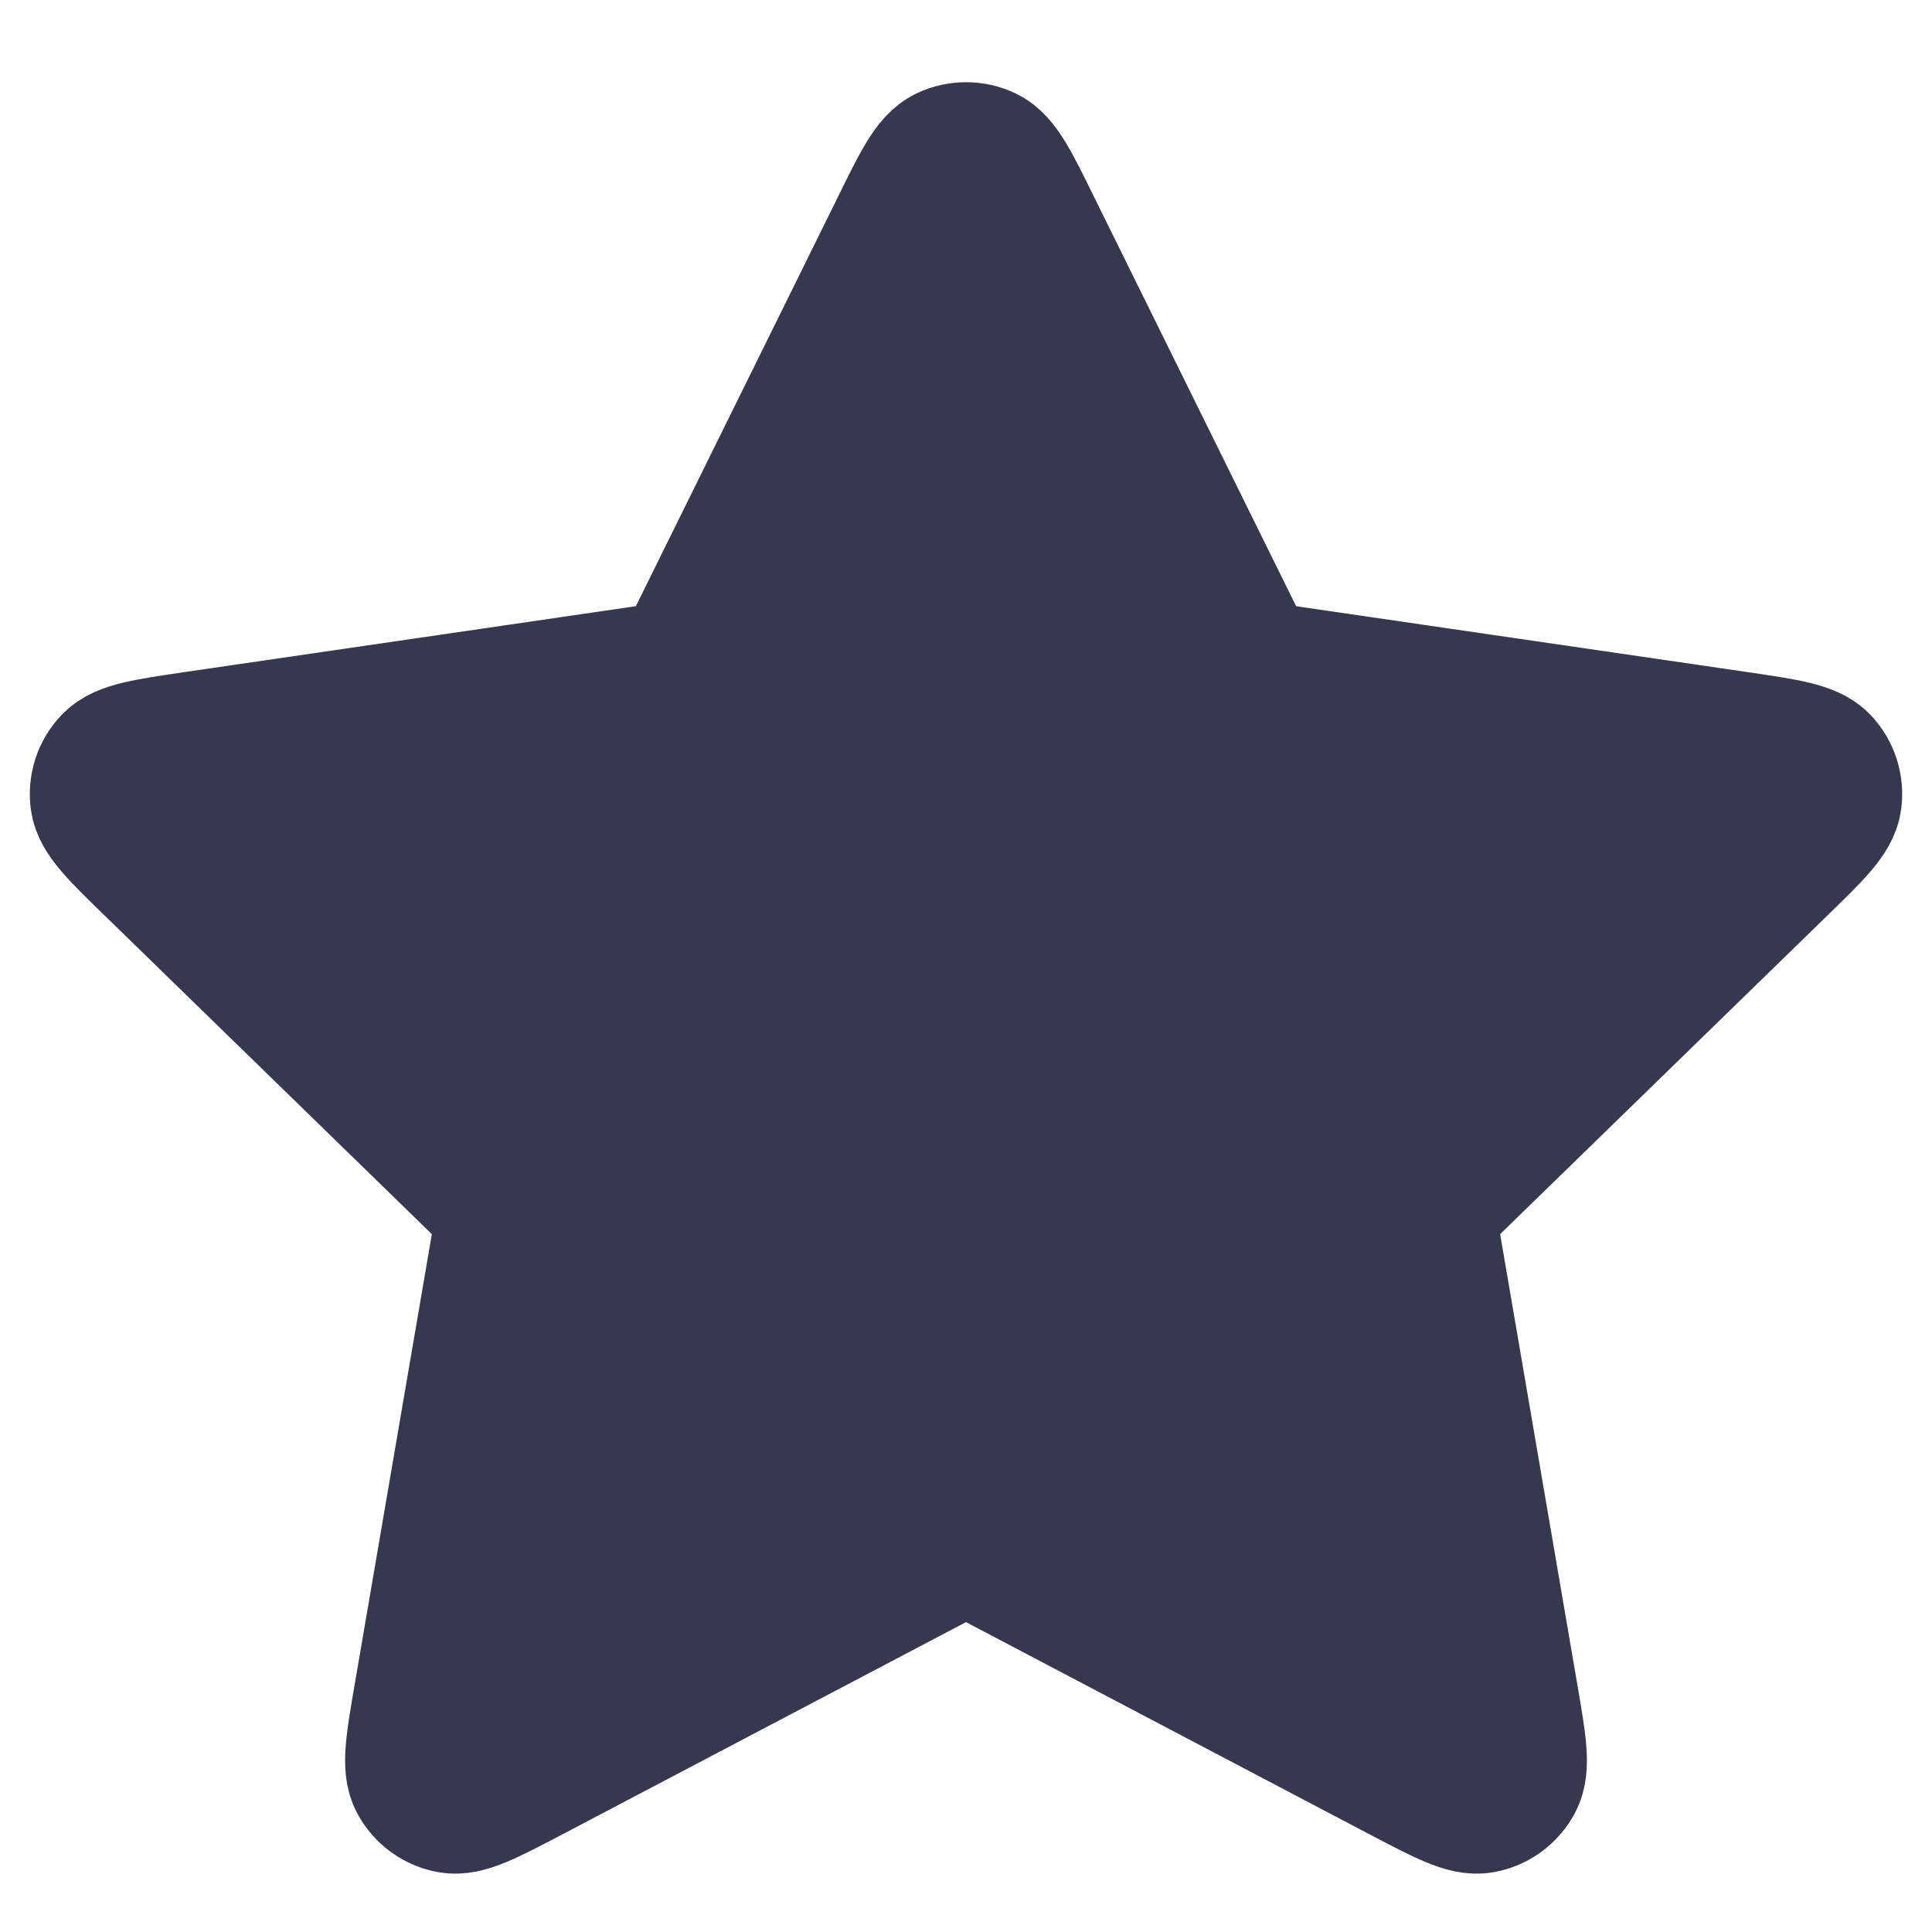 <svg width="14" height="14" viewBox="0 0 14 14" fill="none" xmlns="http://www.w3.org/2000/svg">
    <path
        d="M6.522 1.645C6.675 1.333 6.752 1.178 6.857 1.128C6.947 1.085 7.053 1.085 7.144 1.128C7.248 1.178 7.325 1.333 7.478 1.645L8.936 4.598C8.981 4.69 9.004 4.736 9.037 4.772C9.067 4.803 9.102 4.829 9.141 4.847C9.185 4.867 9.236 4.875 9.337 4.89L12.598 5.366C12.941 5.417 13.113 5.442 13.193 5.526C13.262 5.598 13.294 5.699 13.281 5.798C13.266 5.913 13.142 6.034 12.893 6.276L10.534 8.573C10.461 8.645 10.424 8.681 10.4 8.724C10.379 8.761 10.366 8.803 10.361 8.846C10.355 8.894 10.364 8.945 10.381 9.046L10.937 12.291C10.996 12.633 11.025 12.804 10.97 12.905C10.922 12.994 10.837 13.056 10.738 13.074C10.624 13.095 10.471 13.014 10.163 12.853L7.248 11.32C7.157 11.272 7.112 11.248 7.064 11.239C7.022 11.23 6.978 11.23 6.936 11.239C6.888 11.248 6.843 11.272 6.752 11.32L3.837 12.853C3.529 13.014 3.376 13.095 3.262 13.074C3.163 13.056 3.078 12.994 3.03 12.905C2.975 12.804 3.004 12.633 3.063 12.291L3.619 9.046C3.637 8.945 3.645 8.894 3.639 8.846C3.634 8.803 3.621 8.761 3.6 8.724C3.576 8.681 3.539 8.645 3.466 8.573L1.107 6.276C0.858 6.034 0.734 5.913 0.719 5.798C0.706 5.699 0.738 5.598 0.808 5.526C0.887 5.442 1.059 5.417 1.402 5.366L4.663 4.89C4.764 4.875 4.815 4.867 4.859 4.847C4.898 4.829 4.933 4.803 4.963 4.772C4.996 4.736 5.019 4.69 5.064 4.598L6.522 1.645Z"
        fill="#36384F" stroke="#36384F" stroke-linecap="round" stroke-linejoin="round" />
</svg>